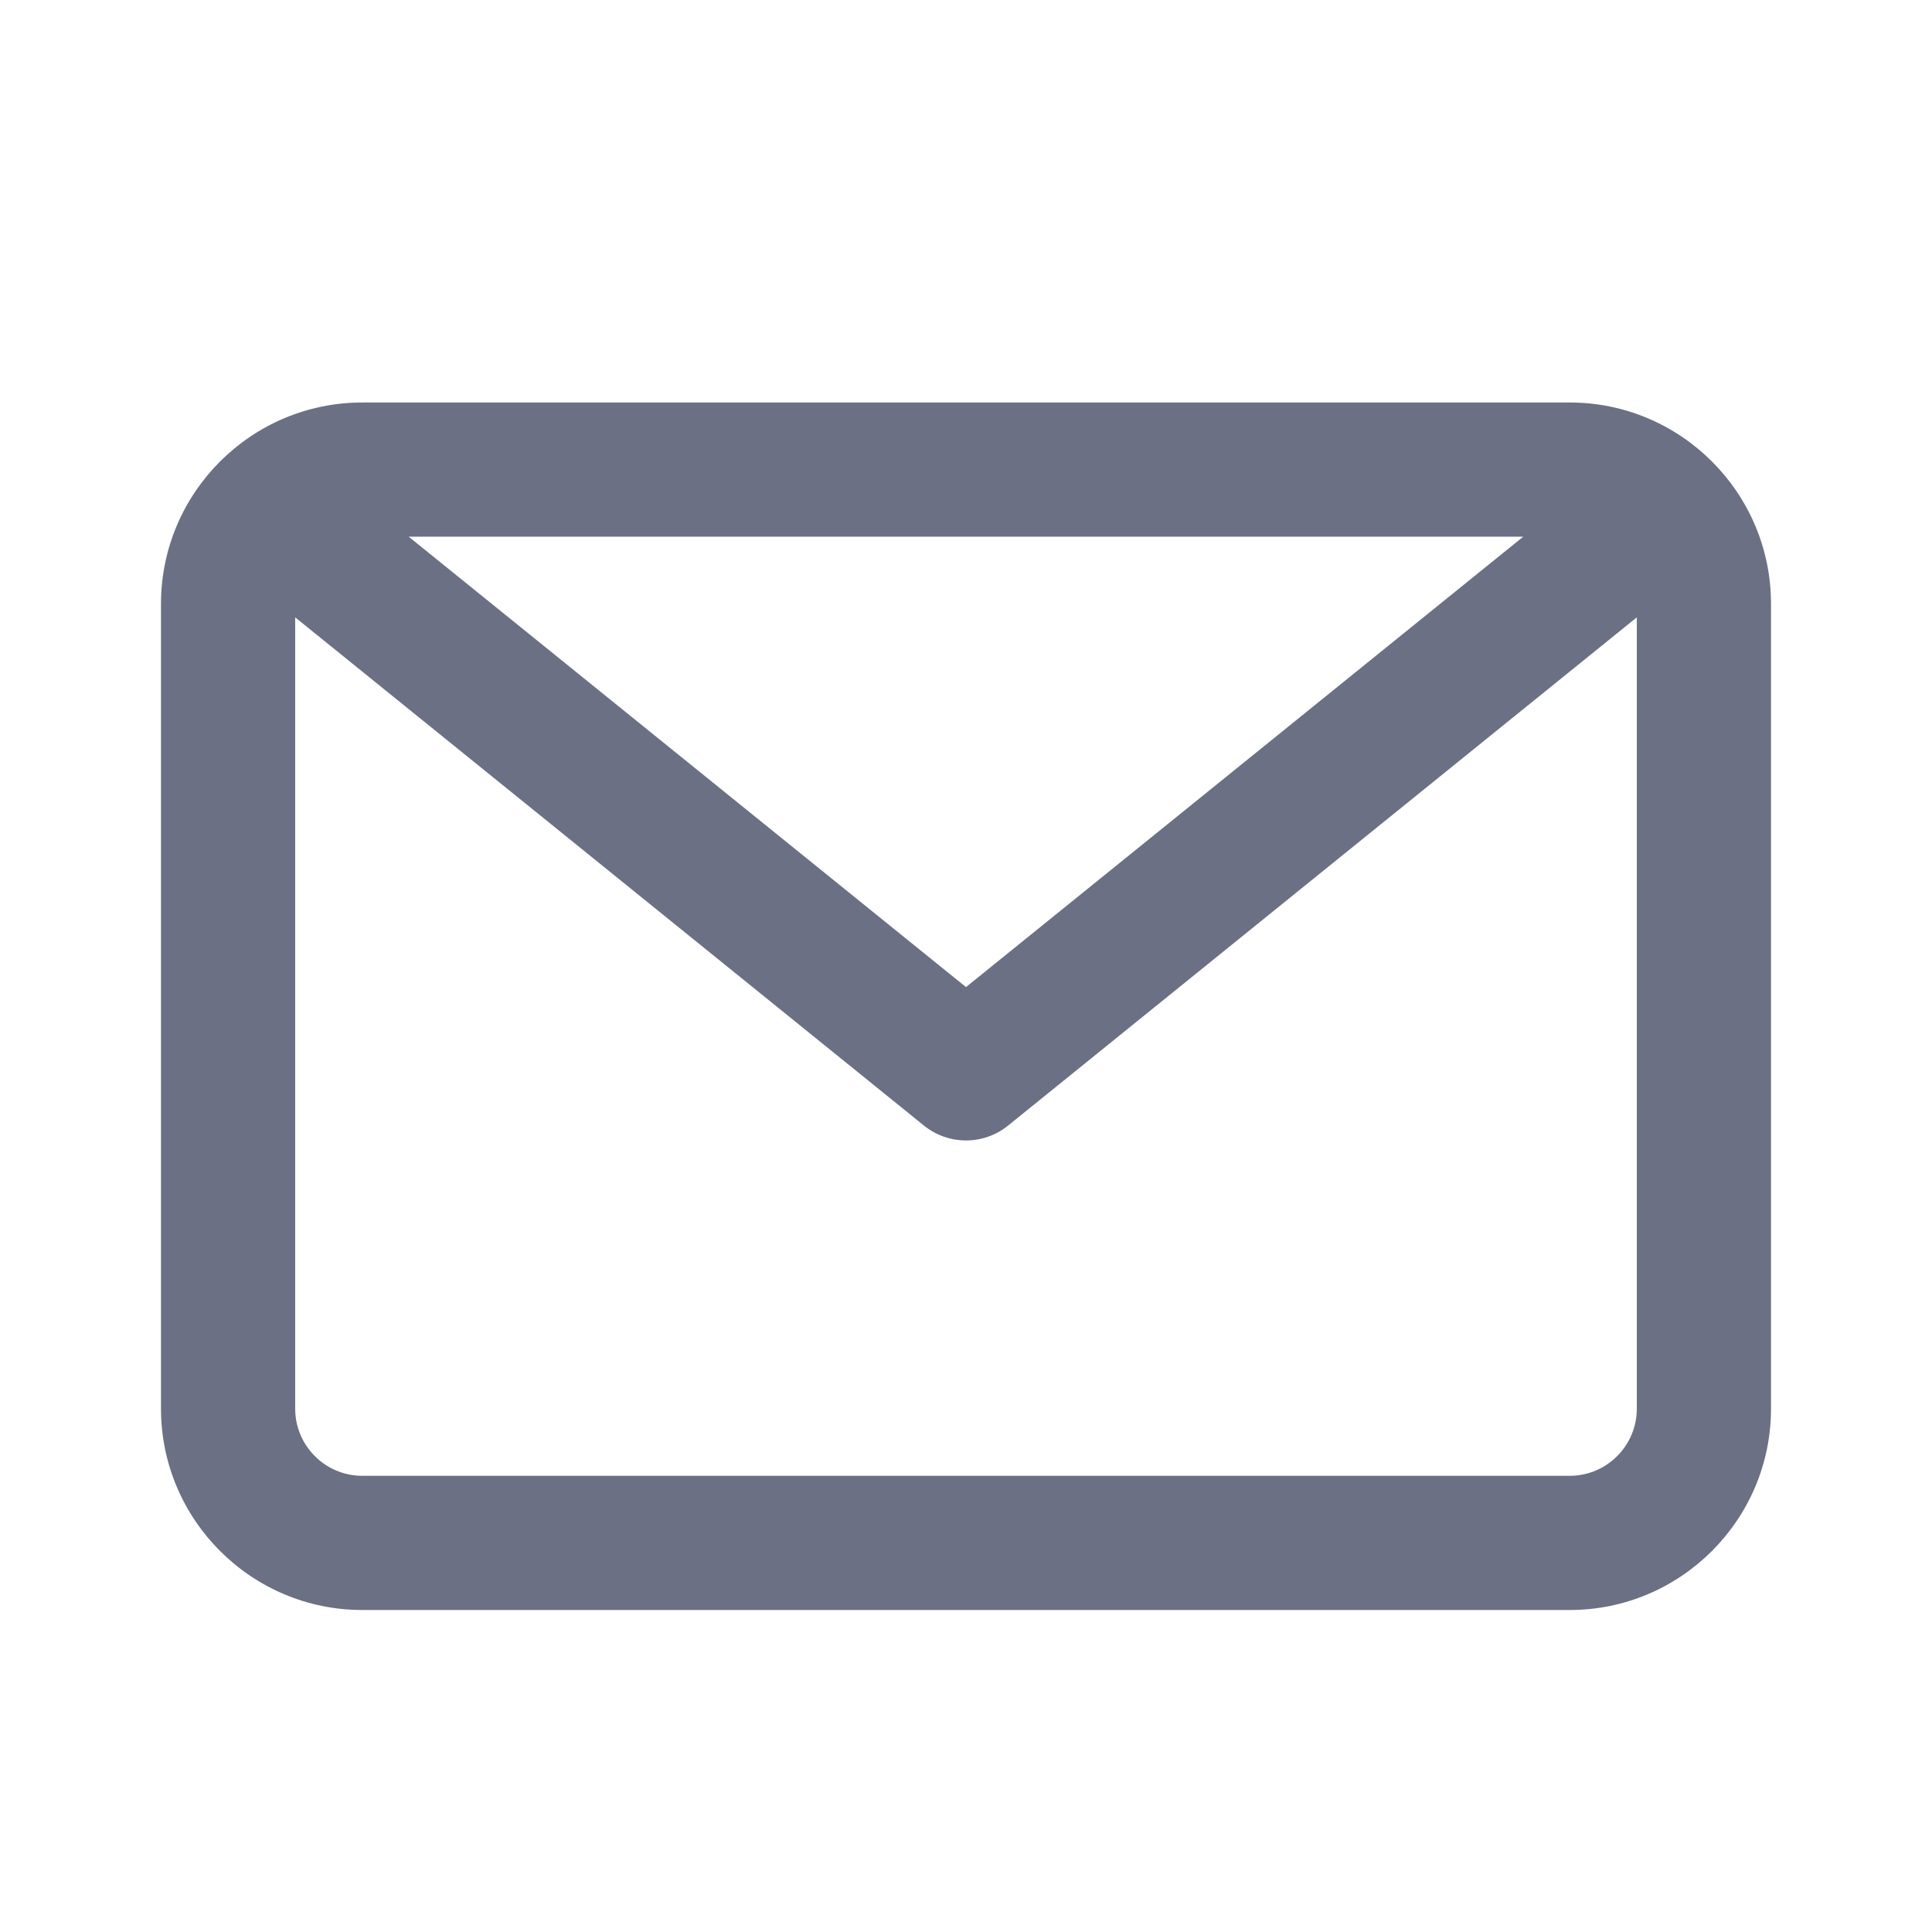<svg width="24" height="24" viewBox="0 0 24 24" fill="none" xmlns="http://www.w3.org/2000/svg">
<path fill-rule="evenodd" clip-rule="evenodd" d="M19.5 20H4.5C3.122 20 2 18.878 2 17.5V7.5C2 6.122 3.122 5 4.5 5H19.5C20.878 5 22 6.122 22 7.5V17.5C22 18.878 20.878 20 19.5 20ZM4.5 18.333H19.5C19.959 18.333 20.333 17.959 20.333 17.5V7.669L12.523 13.982C12.371 14.105 12.186 14.167 12 14.167C11.814 14.167 11.629 14.105 11.477 13.982L3.667 7.669V17.5C3.667 17.959 4.041 18.333 4.5 18.333ZM18.922 6.667H5.077L12 12.262L18.922 6.667Z" fill="#6B7084"/>
</svg>
